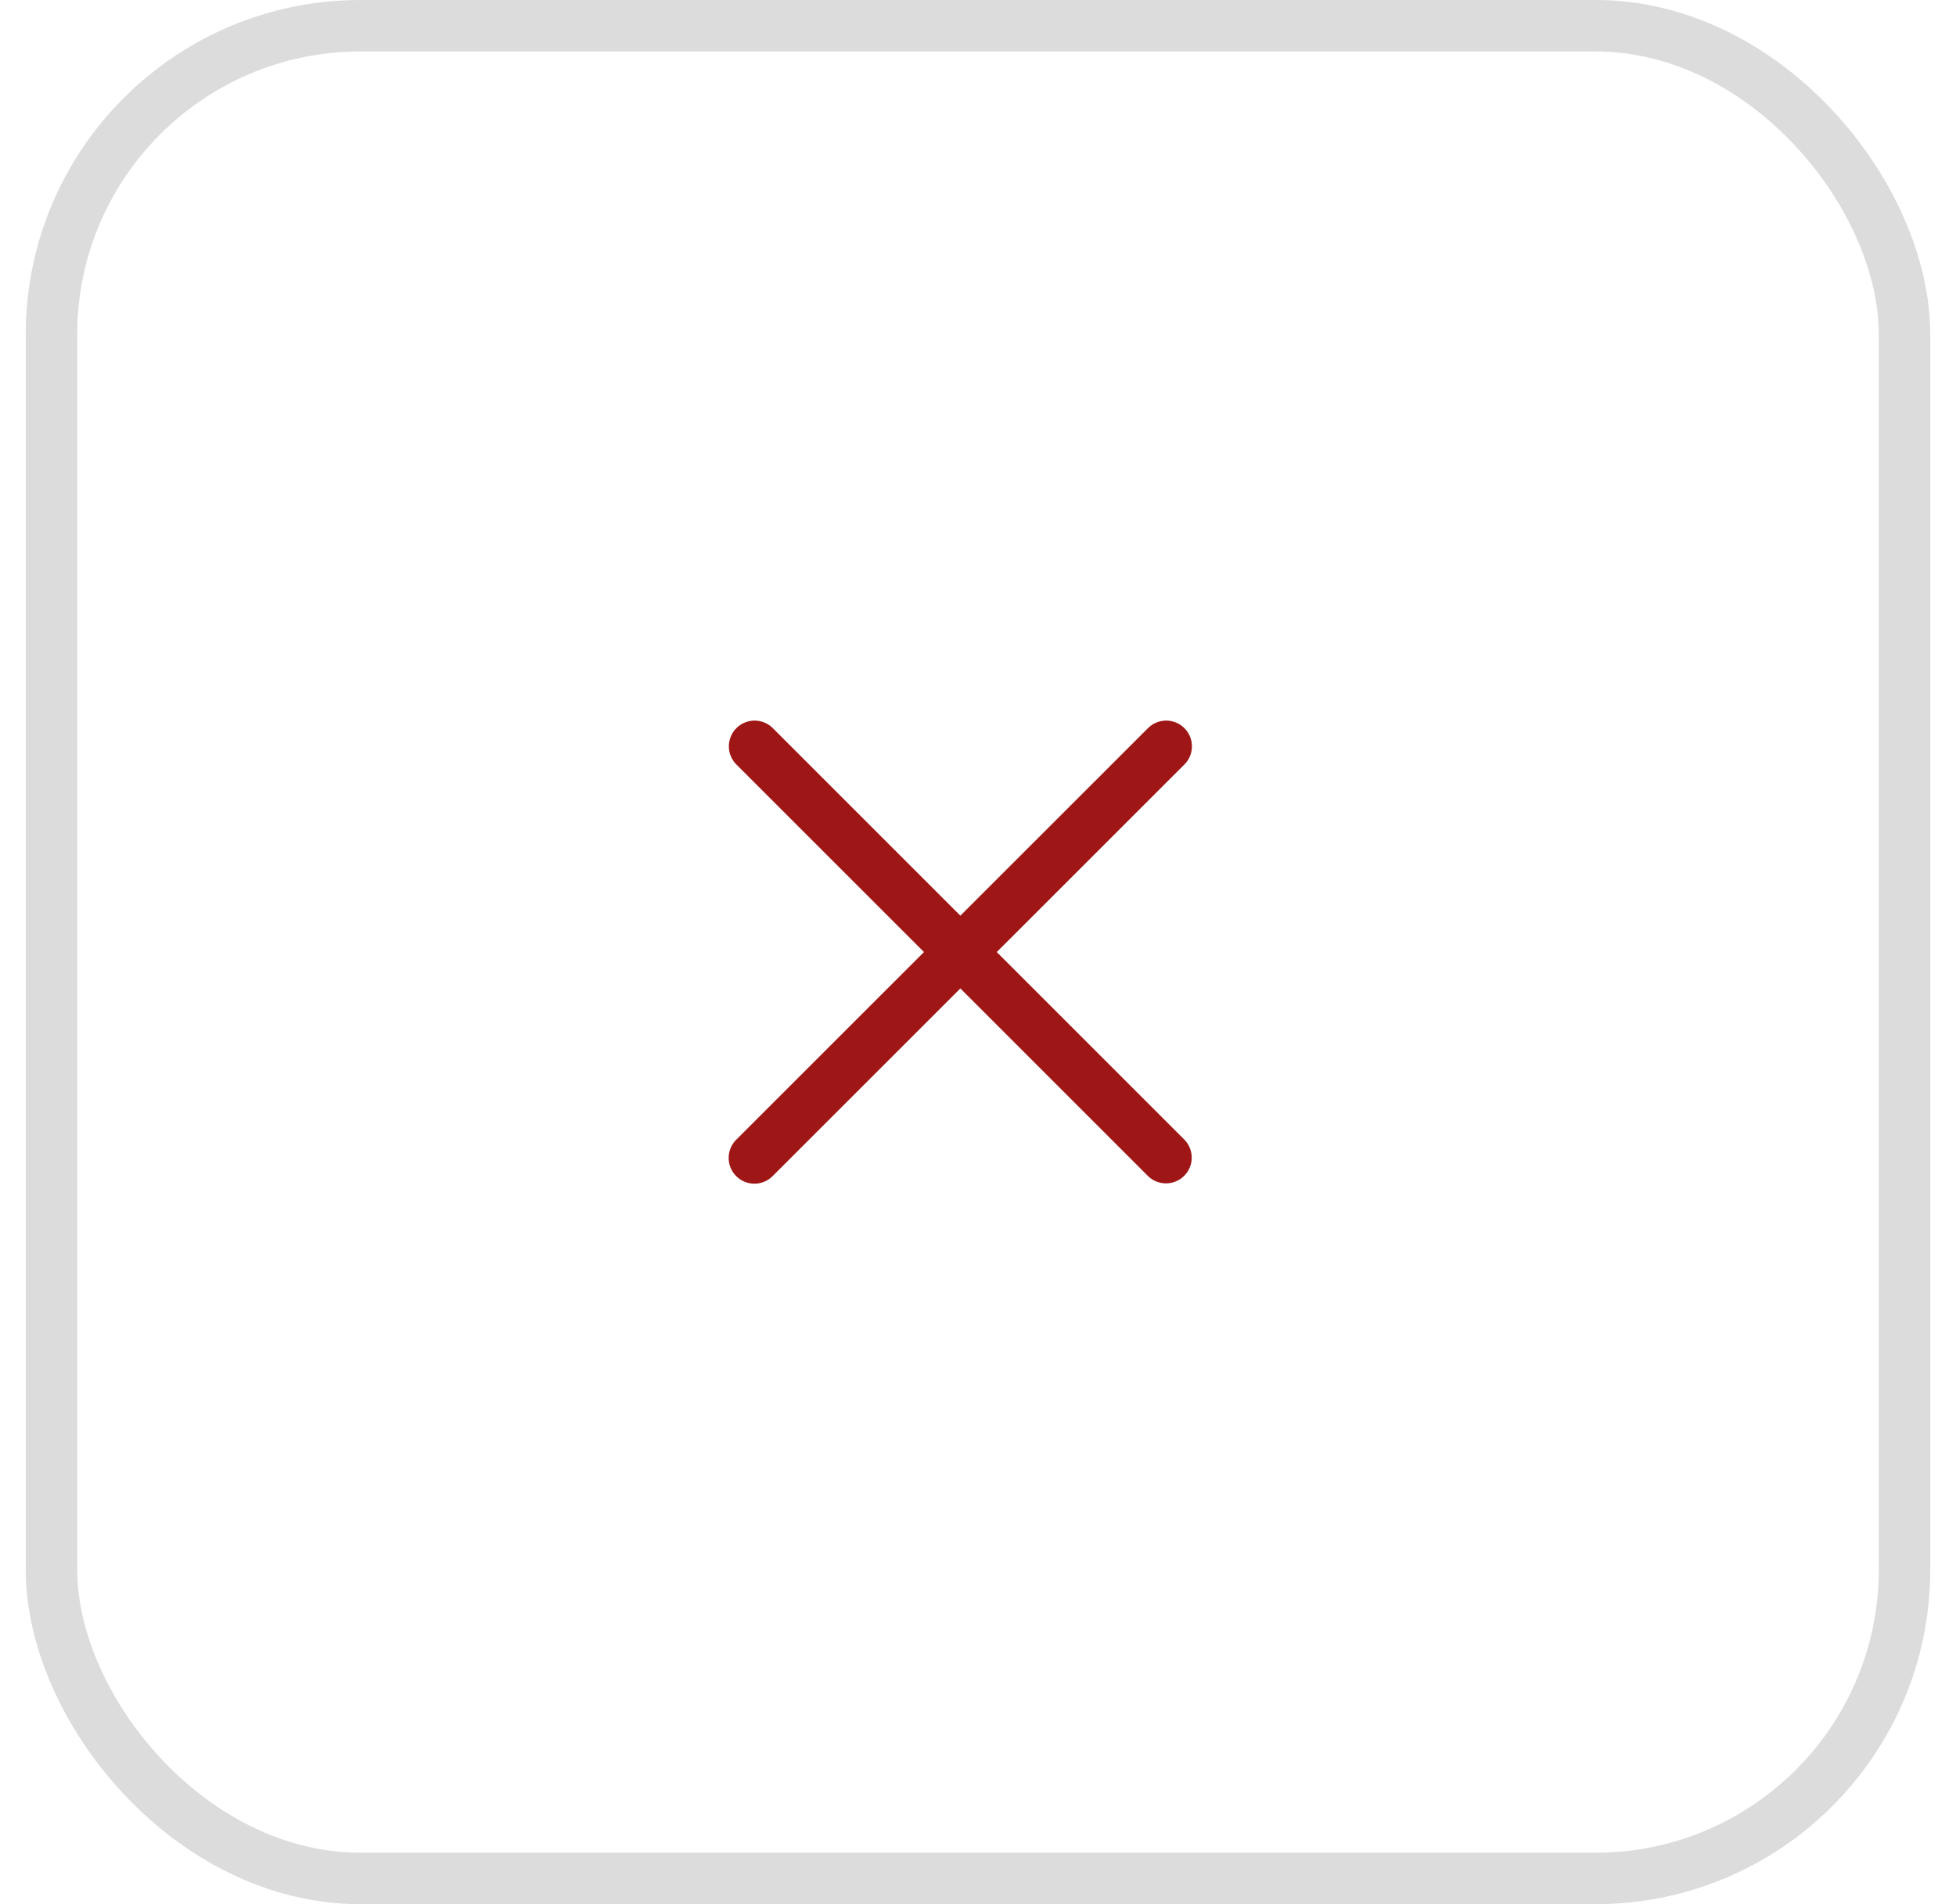<svg width="38" height="37" viewBox="0 0 38 37" fill="none" xmlns="http://www.w3.org/2000/svg">
<rect x="1" y="0.5" width="36" height="36" rx="6" stroke="#DCDCDC"/>
<path d="M14.66 14.502L22.652 22.494" stroke="#9F1616" stroke-linecap="round"/>
<path d="M22.656 14.502L14.656 22.5" stroke="#9F1616" stroke-linecap="round"/>
</svg>

